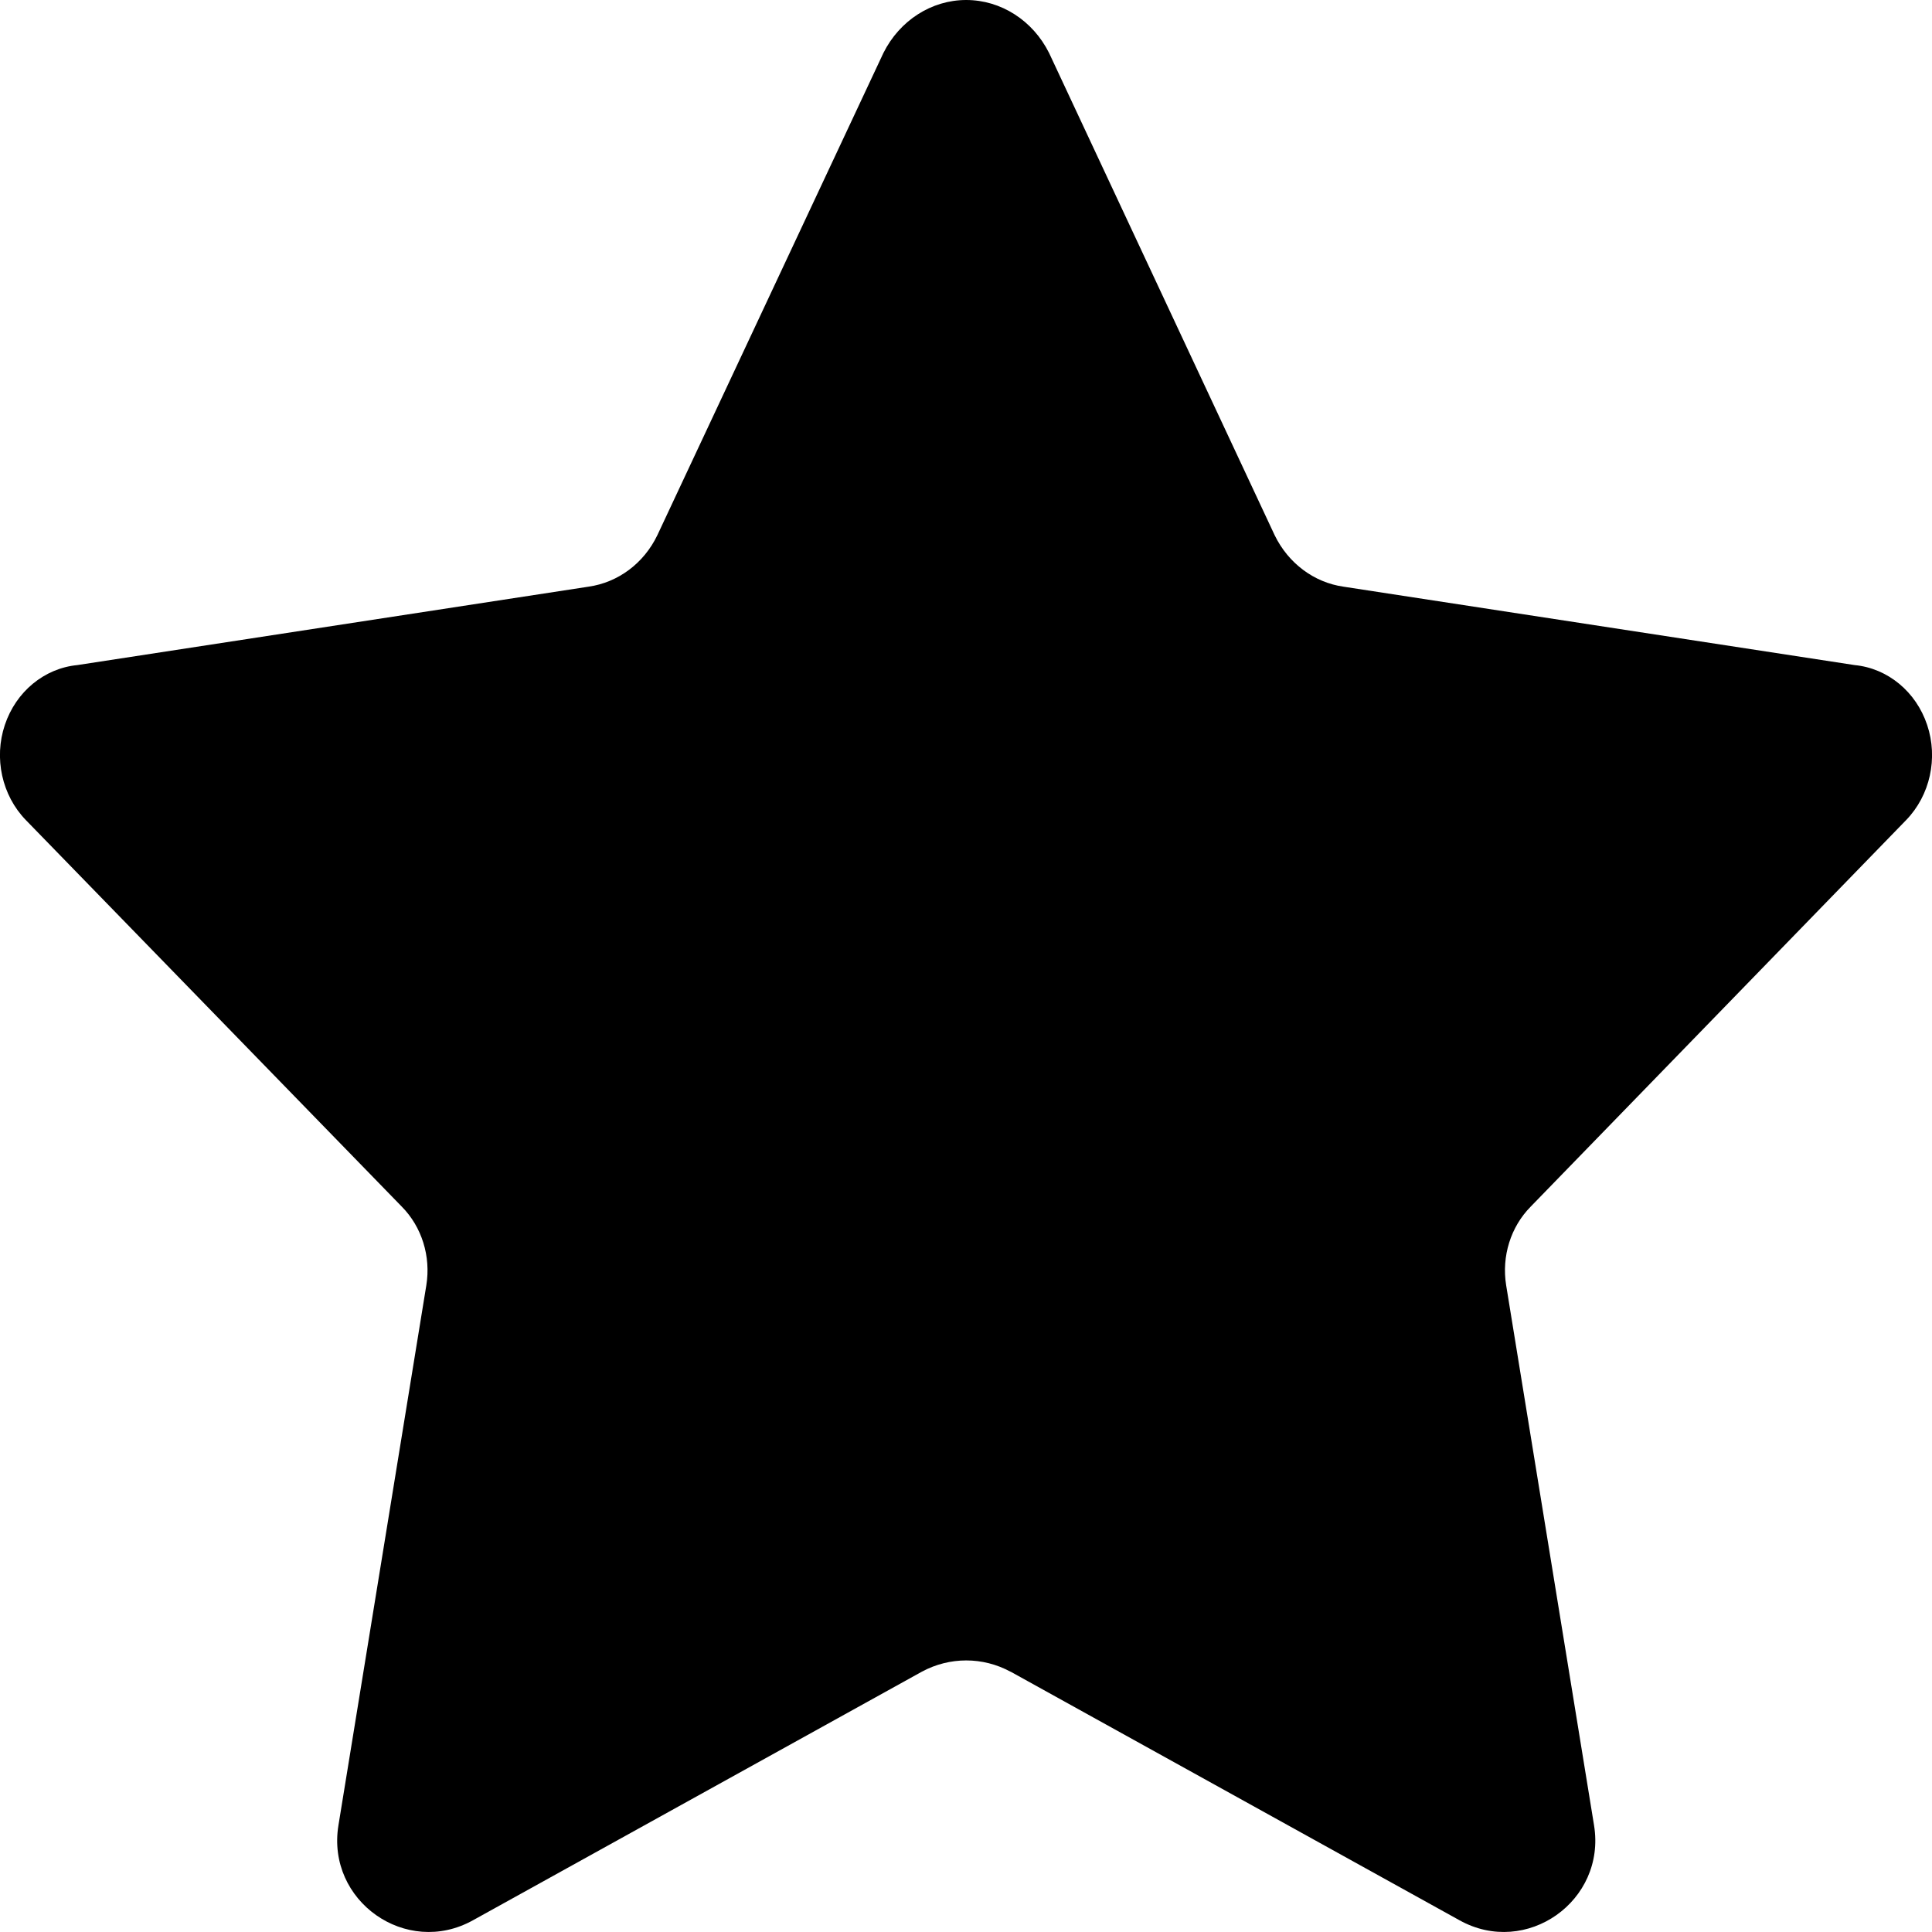 <svg width="12" height="12" viewBox="0 0 12 12" fill="none" xmlns="http://www.w3.org/2000/svg">
<path d="M6.516 0.329L7.917 3.324C8.002 3.499 8.162 3.618 8.345 3.644L11.52 4.131C11.725 4.151 11.901 4.296 11.97 4.503C12.039 4.709 11.988 4.94 11.84 5.093L9.508 7.494C9.383 7.62 9.326 7.803 9.355 7.983L9.901 11.338C9.977 11.807 9.48 12.158 9.065 11.927L6.277 10.383H6.276C6.104 10.29 5.899 10.29 5.726 10.383L2.938 11.927C2.523 12.158 2.026 11.807 2.102 11.338L2.648 7.983C2.677 7.803 2.62 7.62 2.495 7.494L0.16 5.093C0.012 4.94 -0.039 4.709 0.03 4.503C0.099 4.296 0.275 4.151 0.48 4.131L3.655 3.644C3.839 3.618 3.999 3.499 4.083 3.324L5.487 0.329C5.588 0.127 5.786 0 6.001 0C6.217 0 6.415 0.127 6.516 0.329Z" fill="black"/>
</svg>
